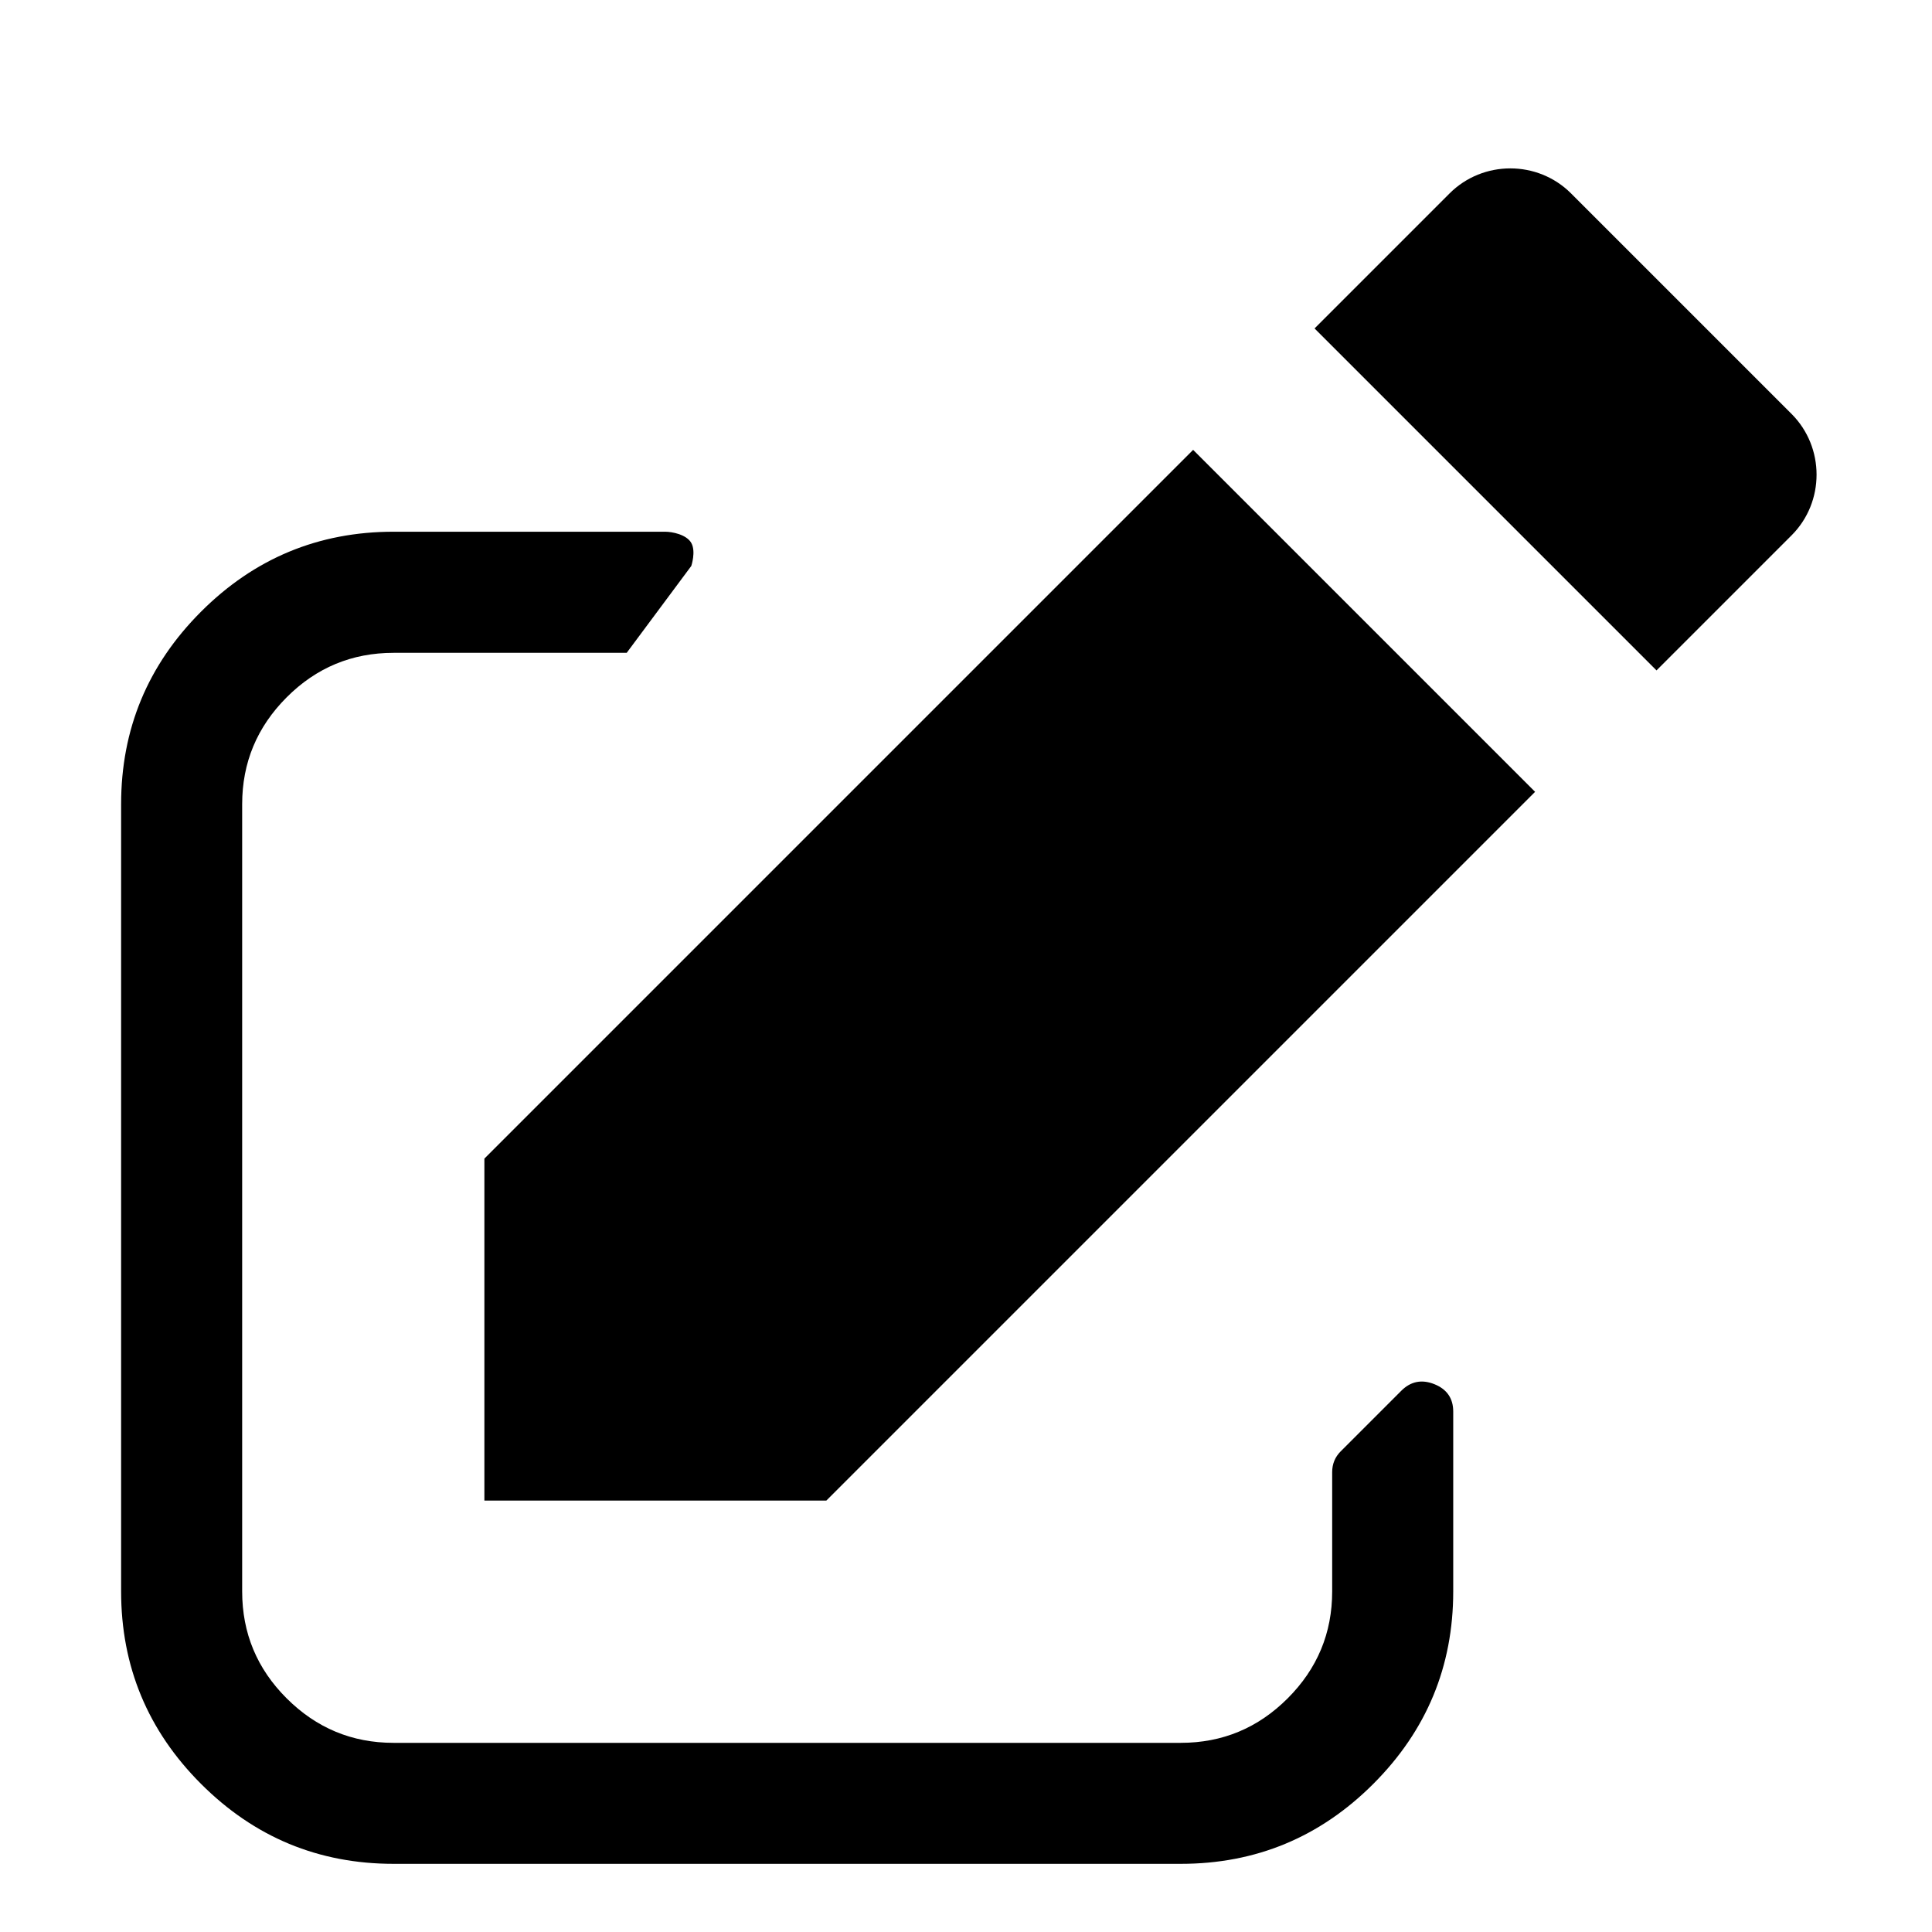 <!-- Generated by IcoMoon.io -->
<svg version="1.1" xmlns="http://www.w3.org/2000/svg" width="32" height="32" viewBox="0 0 32 32">
<title>sign-m</title>
<path fill="currentColor" d="M24.070 26.358c0 1.243-0.441 2.306-1.324 3.189s-1.946 1.324-3.189 1.324h-13.038c-1.243 0-2.306-0.441-3.189-1.324s-1.324-1.946-1.324-3.189v-13.038c0-1.243 0.441-2.306 1.324-3.189s1.946-1.324 3.189-1.324h4.499c0.113 0 0.352 0.045 0.432 0.186 0.080 0.142 0 0.381 0 0.381l-1.070 1.439h-3.861c-0.69 0-1.28 0.245-1.771 0.737s-0.737 1.081-0.737 1.771v13.038c0 0.69 0.245 1.28 0.737 1.771s1.081 0.737 1.771 0.737h13.038c0.69 0 1.28-0.246 1.771-0.737s0.737-1.081 0.737-1.771v-1.975c0-0.136 0.047-0.251 0.141-0.345l1.003-1.003c0.157-0.157 0.34-0.193 0.548-0.11s0.313 0.235 0.313 0.454v2.977zM18.346 8.867l-10.323 10.323v5.664h5.664l11.739-11.739-5.664-5.664-1.416 1.416zM29.674 6.856l-3.653-3.653c-0.552-0.552-1.458-0.552-2.011 0l-2.237 2.237 5.664 5.664 2.237-2.237c0.552-0.552 0.552-1.458 0-2.011z"></path>
</svg>
